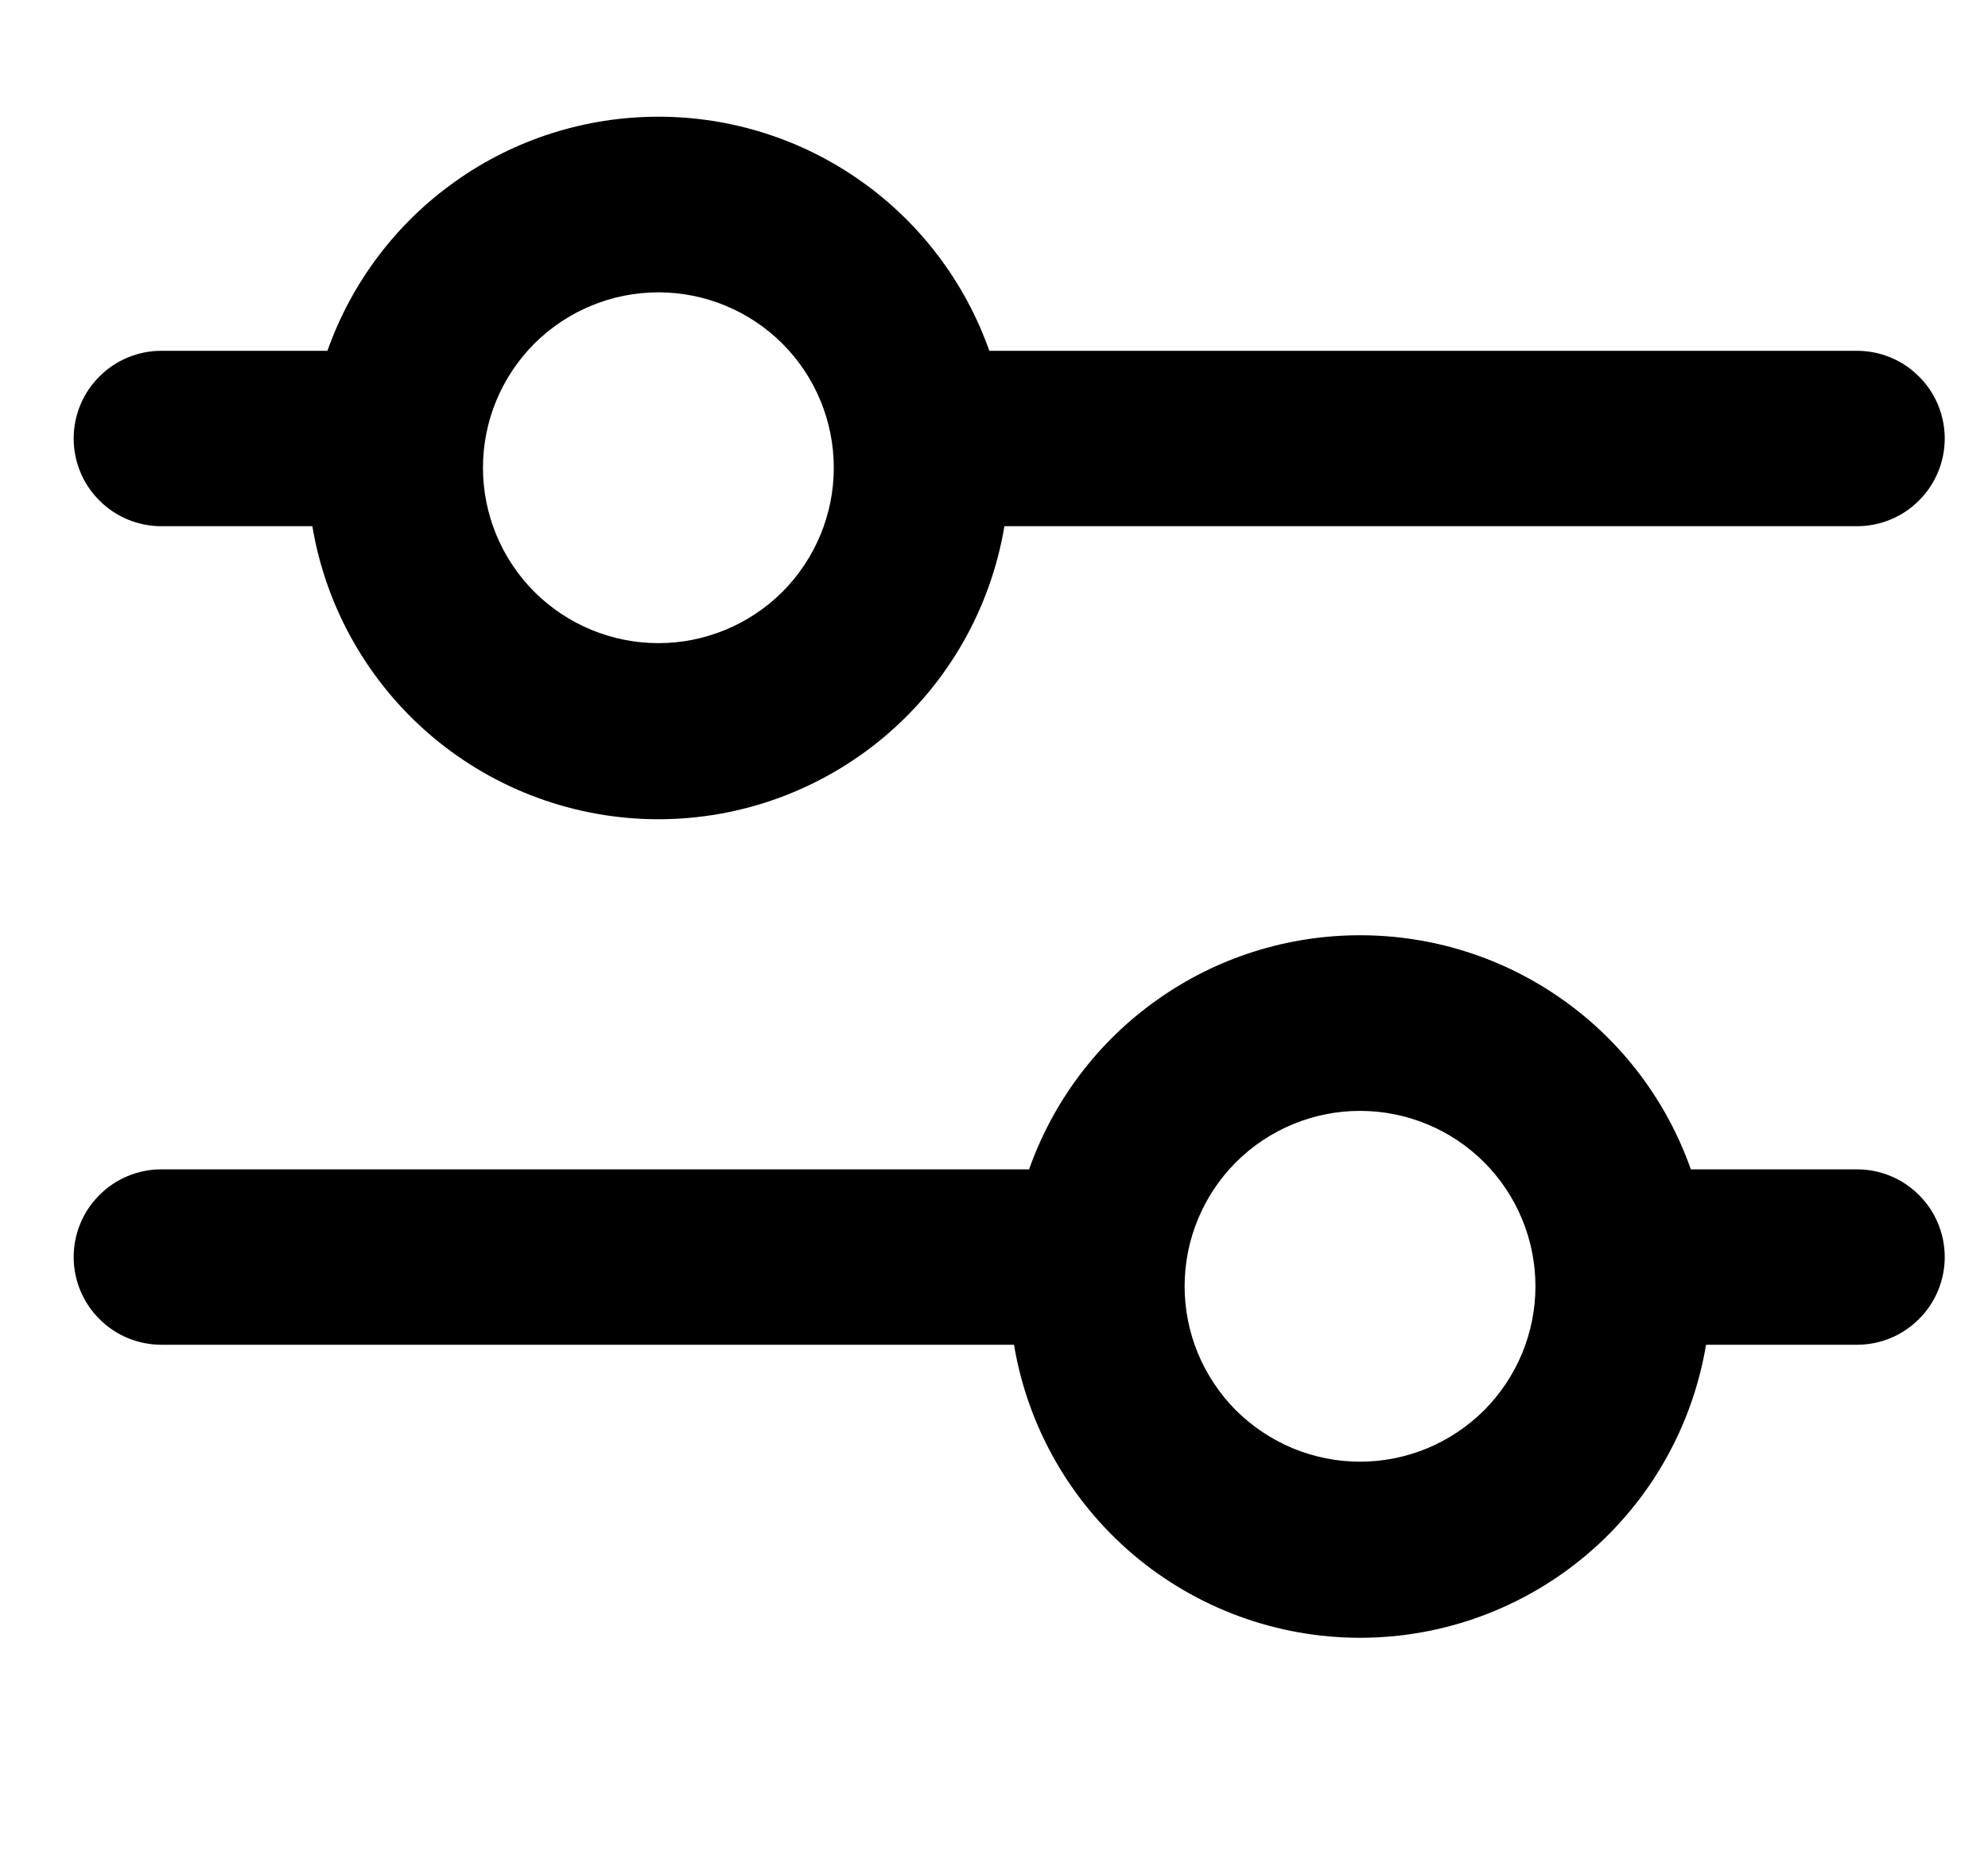 <svg width="17" height="16" viewBox="0 0 17 16" fill="none" xmlns="http://www.w3.org/2000/svg">
<g clip-path="url(#clip0_167_3176)">
<g clip-path="url(#clip1_167_3176)">
<path fill-rule="evenodd" clip-rule="evenodd" d="M7.13 4C7.13 4.398 6.972 4.779 6.691 5.061C6.409 5.342 6.028 5.5 5.63 5.5C5.232 5.5 4.851 5.342 4.569 5.061C4.288 4.779 4.13 4.398 4.13 4C4.13 3.602 4.288 3.221 4.569 2.939C4.851 2.658 5.232 2.5 5.63 2.5C6.028 2.5 6.409 2.658 6.691 2.939C6.972 3.221 7.13 3.602 7.13 4ZM8.589 4.5C8.472 5.2 8.111 5.836 7.569 6.295C7.027 6.754 6.34 7.006 5.63 7.006C4.92 7.006 4.233 6.754 3.691 6.295C3.15 5.836 2.788 5.2 2.671 4.5H1.38C1.181 4.5 0.99 4.421 0.85 4.28C0.709 4.14 0.63 3.949 0.63 3.75C0.63 3.551 0.709 3.36 0.85 3.22C0.99 3.079 1.181 3 1.38 3H2.8C3.007 2.414 3.39 1.907 3.897 1.549C4.403 1.19 5.009 0.998 5.63 0.998C6.251 0.998 6.857 1.19 7.363 1.549C7.87 1.907 8.253 2.414 8.46 3H15.88C16.079 3 16.27 3.079 16.41 3.22C16.551 3.36 16.63 3.551 16.63 3.75C16.63 3.949 16.551 4.14 16.41 4.28C16.27 4.421 16.079 4.5 15.88 4.5H8.589ZM14.459 10H15.88C16.079 10 16.27 10.079 16.41 10.22C16.551 10.36 16.63 10.551 16.63 10.75C16.63 10.949 16.551 11.14 16.41 11.28C16.27 11.421 16.079 11.5 15.88 11.5H14.589C14.472 12.2 14.111 12.836 13.569 13.295C13.027 13.754 12.34 14.006 11.63 14.006C10.92 14.006 10.233 13.754 9.691 13.295C9.15 12.836 8.788 12.2 8.671 11.5H1.38C1.181 11.5 0.99 11.421 0.85 11.28C0.709 11.14 0.63 10.949 0.63 10.75C0.63 10.551 0.709 10.36 0.85 10.22C0.99 10.079 1.181 10 1.38 10H8.8C9.007 9.414 9.39 8.907 9.897 8.549C10.403 8.19 11.009 7.998 11.63 7.998C12.251 7.998 12.857 8.19 13.363 8.549C13.87 8.907 14.252 9.414 14.459 10ZM13.13 11C13.13 11.197 13.091 11.392 13.016 11.574C12.94 11.756 12.83 11.921 12.691 12.061C12.551 12.2 12.386 12.31 12.204 12.386C12.022 12.461 11.827 12.5 11.63 12.5C11.433 12.5 11.238 12.461 11.056 12.386C10.874 12.31 10.709 12.2 10.569 12.061C10.43 11.921 10.32 11.756 10.244 11.574C10.169 11.392 10.13 11.197 10.13 11C10.13 10.602 10.288 10.221 10.569 9.939C10.851 9.658 11.232 9.5 11.63 9.5C12.028 9.5 12.409 9.658 12.691 9.939C12.972 10.221 13.13 10.602 13.13 11Z" fill="black"/>
</g>
</g>
<defs>
<clipPath id="clip0_167_3176">
<rect width="16" height="16" fill="white" transform="translate(0.63)"/>
</clipPath>
<clipPath id="clip1_167_3176">
<rect width="16" height="16" fill="white" transform="translate(0.63)"/>
</clipPath>
</defs>
</svg>
